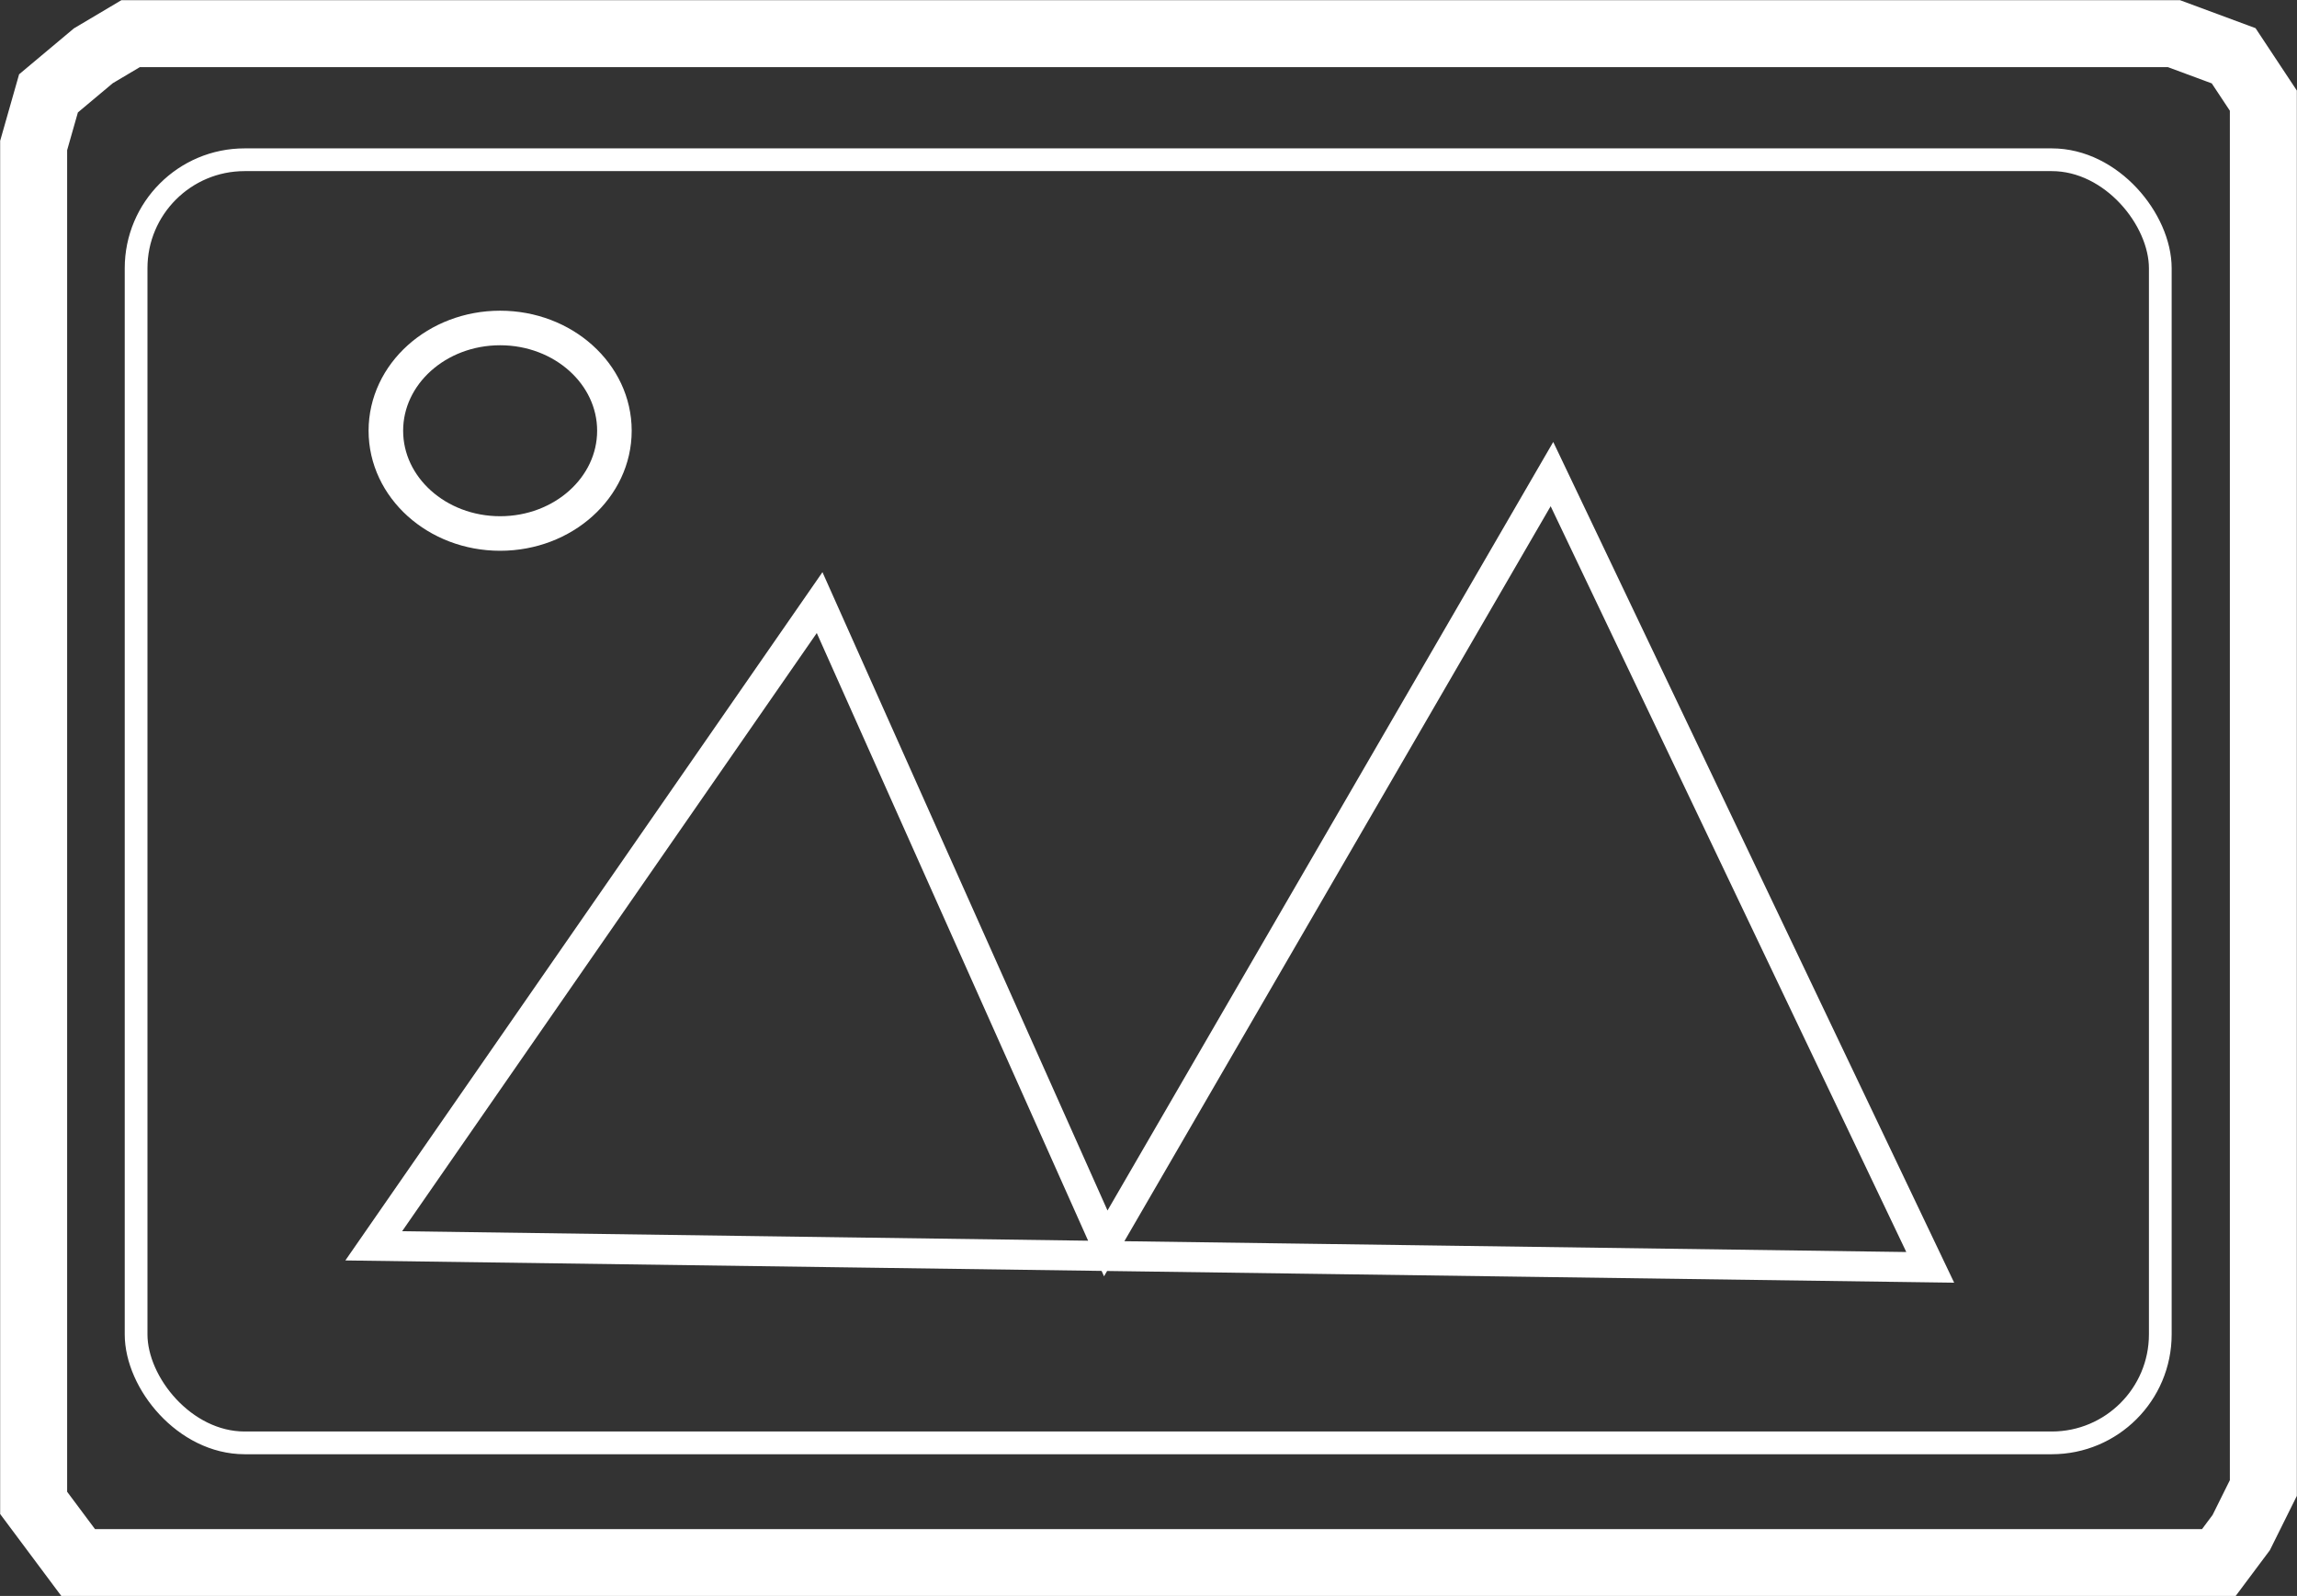 <svg xmlns="http://www.w3.org/2000/svg" viewBox="0 0 75.78 52.65"><rect x="0" y="0" width="75.78" height="52.65" fill="#333333" stroke="none"/><defs><style>.cls-1,.cls-2,.cls-3,.cls-4{fill:none;stroke:#fff;stroke-miterlimit:10;}.cls-1{stroke-width:2.21px;}.cls-2{stroke-width:0.75px;}.cls-3{stroke-width:1.14px;}.cls-4{stroke-width:0.99px;}</style></defs><g id="Layer_2" data-name="Layer 2"><g id="Layer_1-2" data-name="Layer 1"><polygon class="cls-1" points="71.72 1.11 73.69 1.84 74.67 3.32 74.67 5.54 74.67 49.09 73.94 50.56 73.2 51.55 4.31 51.55 2.58 51.55 1.11 49.58 1.11 4.8 1.6 3.08 3.08 1.84 4.31 1.11 71.72 1.11"/><rect class="cls-2" x="4.49" y="5.27" width="66.78" height="42.33" rx="3.58"/><ellipse class="cls-3" cx="16.5" cy="14.21" rx="3.77" ry="3.39"/><polygon class="cls-4" points="63.68 41.81 51.2 15.64 36.48 41.02 27.04 19.88 12.33 41.1 63.68 41.81"/></g></g></svg>